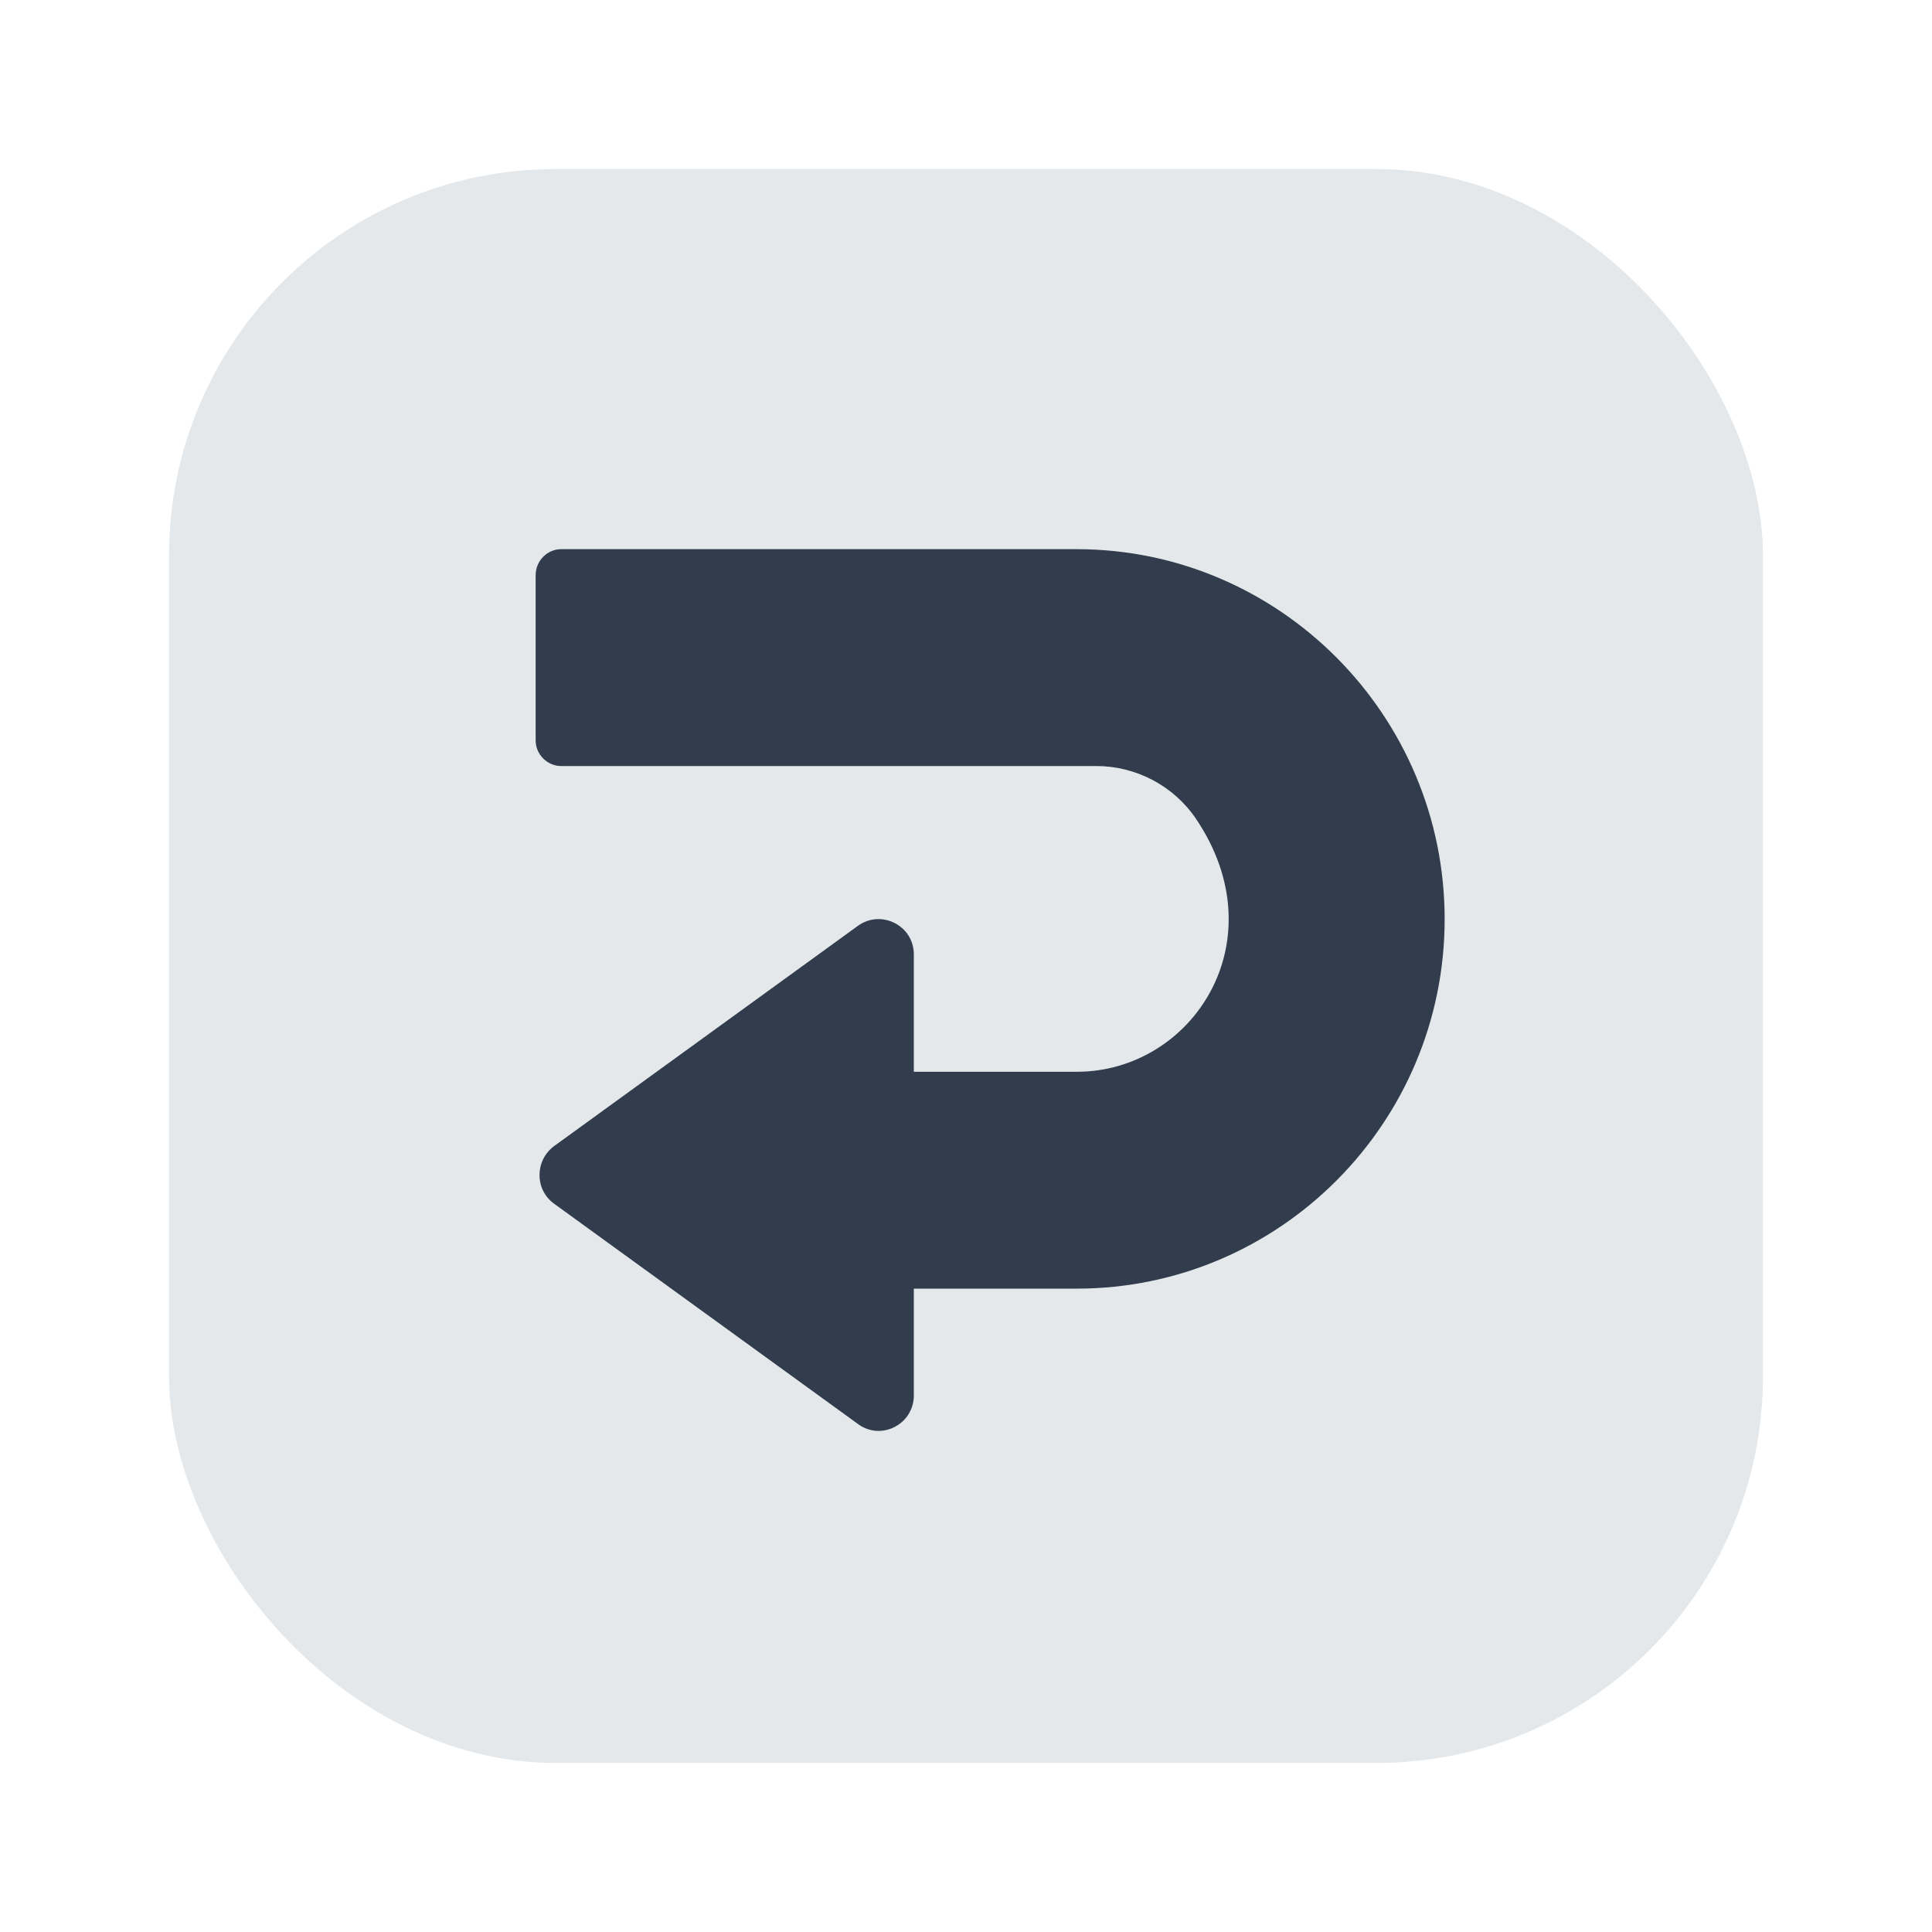 <?xml version="1.0" encoding="UTF-8"?><svg id="Layer_1" xmlns="http://www.w3.org/2000/svg" viewBox="0 0 40 40"><rect x="3.5" y="3.5" width="33" height="33" rx="8" ry="8" transform="translate(40 40) rotate(-180)" fill="#e5e8eb"/><path d="m29.91,19.03c0,4.22-3.42,7.65-7.62,7.65h-3.37v2.21c0,.6-.68.95-1.16.59l-6.29-4.56c-.4-.29-.4-.89,0-1.19l6.29-4.56c.48-.35,1.16-.01,1.16.59v2.43h3.37c2.4,0,4.18-2.71,2.47-5.24-.46-.68-1.24-1.09-2.06-1.09h-11.08c-.29,0-.53-.24-.53-.53v-3.42c0-.3.24-.54.53-.54h10.67c4.2,0,7.62,3.44,7.62,7.66Z" fill="#313d4c"/><rect x="0" y="0" width="40" height="40" transform="translate(40 40) rotate(-180)" fill="none"/></svg>